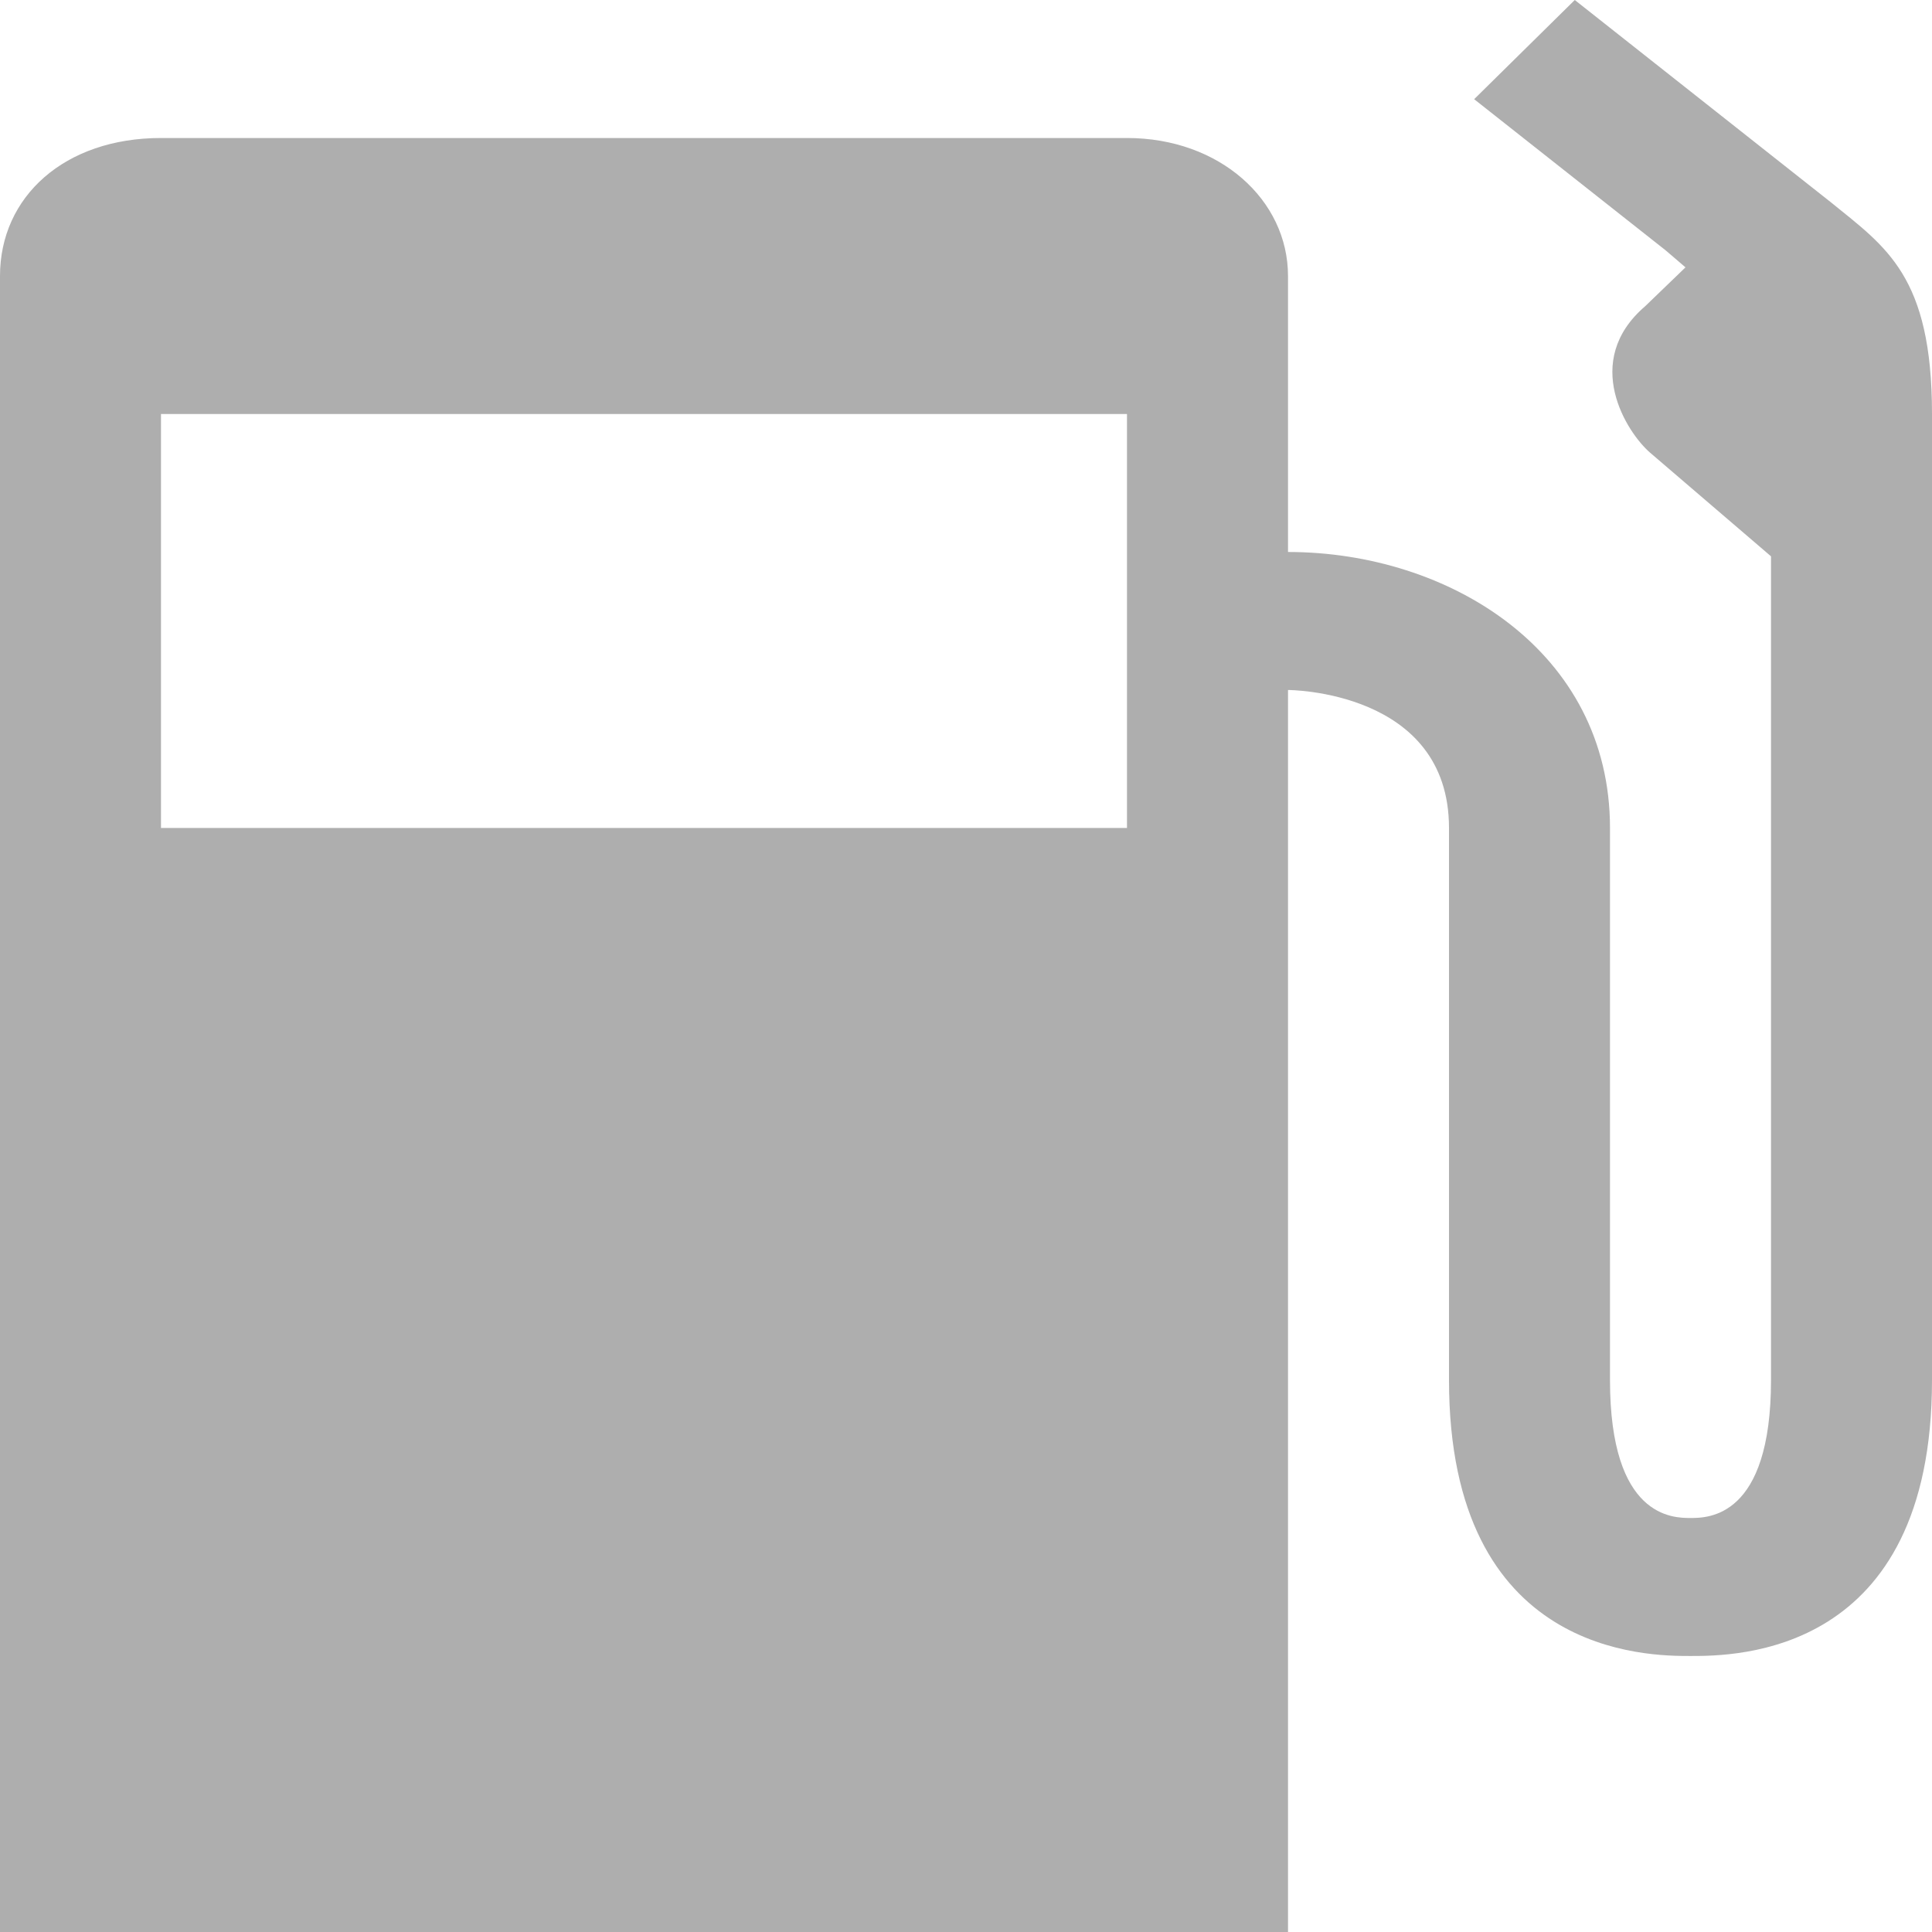 <svg width="100%" height="100%" viewBox="0 0 100 100" fill="none" xmlns="http://www.w3.org/2000/svg">
<path d="M81.51 0L76.302 5.134L86.198 12.946C86.5 13.205 86.911 13.551 87.24 13.839L85.156 15.848C81.821 18.707 84.214 22.407 85.417 23.438L91.667 28.795V71.429C91.667 78.571 88.399 78.571 87.5 78.571C86.601 78.571 83.333 78.571 83.333 71.429V42.857C83.333 33.708 75 28.571 66.667 28.571V14.286C66.667 10.348 63.127 7.143 58.333 7.143H8.333C3.34 7.143 0 10.177 0 14.286V100H66.667V35.714C66.667 35.714 75 35.714 75 42.857V71.429C75 85.714 85.331 85.714 87.5 85.714C89.797 85.714 100 85.714 100 71.429V21.429C100 14.286 97.617 12.791 94.792 10.491L81.51 0ZM8.333 21.429H58.333V42.857H8.333V21.429Z" fill="#AEAEAE"/>
</svg>
